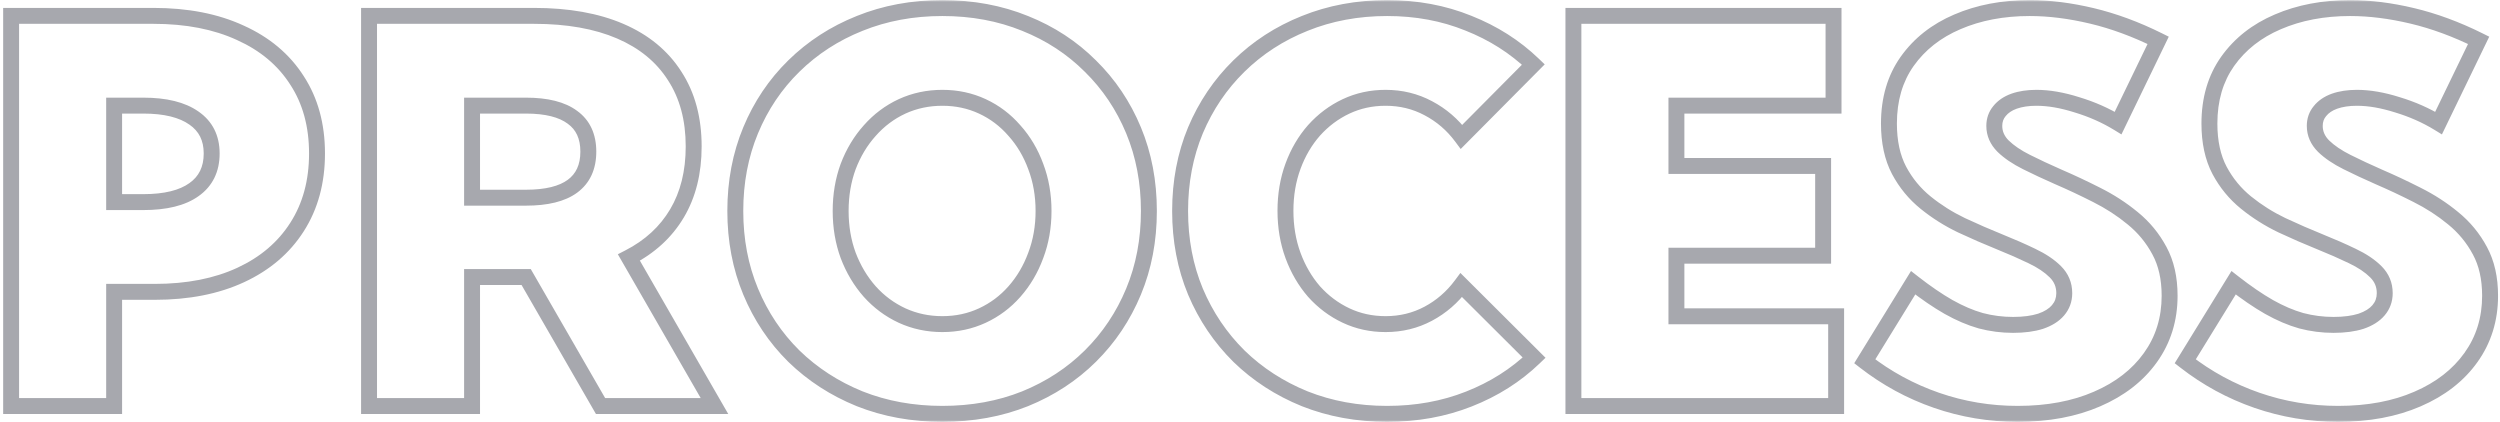 <svg width="628" height="106" viewBox="0 0 628 106" fill="none" xmlns="http://www.w3.org/2000/svg">
<mask id="path-1-outside-1_1715_2232" maskUnits="userSpaceOnUse" x="0" y="0" width="628" height="106" fill="black">
<rect fill="white" width="628" height="106"/>
<path d="M2.792 102V3.986H38.535C46.942 3.986 54.217 5.402 60.359 8.233C66.545 11.021 71.293 15.007 74.604 20.191C77.958 25.331 79.635 31.451 79.635 38.552C79.635 45.653 77.958 51.817 74.604 57.044C71.293 62.228 66.589 66.236 60.49 69.067C54.391 71.899 47.182 73.314 38.861 73.314H28.668V102H2.792ZM28.668 50.771H35.986C41.562 50.771 45.81 49.726 48.728 47.635C51.69 45.544 53.172 42.516 53.172 38.552C53.172 34.675 51.69 31.713 48.728 29.666C45.766 27.575 41.519 26.529 35.986 26.529H28.668V50.771ZM179.479 102H150.859L132.171 69.59H118.58V102H92.704V3.986H134.131C142.626 3.986 149.857 5.271 155.825 7.841C161.793 10.411 166.345 14.157 169.482 19.08C172.662 23.959 174.252 29.861 174.252 36.788C174.252 43.279 172.858 48.876 170.07 53.581C167.282 58.286 163.252 61.988 157.981 64.689L179.479 102ZM118.58 49.66H132.106C137.29 49.66 141.188 48.702 143.802 46.785C146.459 44.825 147.788 41.928 147.788 38.095C147.788 34.261 146.459 31.386 143.802 29.469C141.188 27.509 137.29 26.529 132.106 26.529H118.58V49.66ZM236.72 103.96C229.227 103.96 222.301 102.697 215.941 100.17C209.624 97.6 204.113 94.028 199.409 89.454C194.748 84.837 191.132 79.435 188.562 73.249C185.992 67.063 184.707 60.311 184.707 52.993C184.707 45.675 185.992 38.922 188.562 32.737C191.132 26.551 194.748 21.171 199.409 16.597C204.113 11.979 209.624 8.407 215.941 5.881C222.301 3.311 229.227 2.025 236.72 2.025C244.256 2.025 251.182 3.311 257.499 5.881C263.815 8.407 269.282 11.979 273.9 16.597C278.561 21.171 282.176 26.551 284.747 32.737C287.317 38.922 288.602 45.675 288.602 52.993C288.602 60.311 287.317 67.063 284.747 73.249C282.176 79.435 278.561 84.837 273.9 89.454C269.282 94.028 263.815 97.6 257.499 100.17C251.182 102.697 244.256 103.96 236.72 103.96ZM236.72 81.417C240.335 81.417 243.689 80.698 246.782 79.261C249.875 77.823 252.554 75.819 254.82 73.249C257.128 70.635 258.914 67.608 260.178 64.166C261.485 60.725 262.138 57.001 262.138 52.993C262.138 48.985 261.485 45.261 260.178 41.819C258.914 38.378 257.128 35.372 254.82 32.802C252.554 30.188 249.875 28.163 246.782 26.725C243.689 25.288 240.335 24.569 236.72 24.569C233.104 24.569 229.728 25.288 226.591 26.725C223.499 28.163 220.798 30.188 218.489 32.802C216.18 35.372 214.372 38.378 213.065 41.819C211.802 45.261 211.171 48.985 211.171 52.993C211.171 57.001 211.802 60.725 213.065 64.166C214.372 67.608 216.18 70.635 218.489 73.249C220.798 75.819 223.499 77.823 226.591 79.261C229.728 80.698 233.104 81.417 236.72 81.417ZM385.375 89.846C380.757 94.29 375.29 97.753 368.973 100.236C362.701 102.719 355.861 103.96 348.456 103.96C341.007 103.96 334.102 102.697 327.742 100.17C321.426 97.6 315.915 94.028 311.21 89.454C306.549 84.837 302.912 79.435 300.298 73.249C297.728 67.063 296.443 60.311 296.443 52.993C296.443 45.675 297.728 38.922 300.298 32.737C302.912 26.551 306.549 21.171 311.21 16.597C315.915 11.979 321.426 8.407 327.742 5.881C334.102 3.311 341.007 2.025 348.456 2.025C355.818 2.025 362.613 3.289 368.843 5.815C375.116 8.298 380.561 11.761 385.179 16.205L367.144 34.37C364.879 31.321 362.091 28.925 358.78 27.182C355.513 25.44 351.941 24.569 348.064 24.569C344.492 24.569 341.181 25.288 338.132 26.725C335.082 28.163 332.403 30.166 330.095 32.737C327.829 35.307 326.065 38.312 324.802 41.754C323.538 45.195 322.907 48.92 322.907 52.928C322.907 56.979 323.538 60.725 324.802 64.166C326.065 67.608 327.829 70.635 330.095 73.249C332.403 75.819 335.082 77.823 338.132 79.261C341.181 80.698 344.492 81.417 348.064 81.417C351.941 81.417 355.513 80.546 358.78 78.803C362.047 77.061 364.813 74.665 367.079 71.616L385.375 89.846ZM395.241 102V3.986H460.584V26.529H421.117V41.689H457.97V64.232H421.117V79.457H461.238V102H395.241ZM468.425 90.761L480.579 71.028C483.759 73.51 486.721 75.536 489.466 77.104C492.254 78.673 494.954 79.827 497.568 80.567C500.225 81.264 502.926 81.613 505.671 81.613C508.372 81.613 510.68 81.308 512.597 80.698C514.514 80.045 515.973 79.13 516.975 77.954C518.02 76.734 518.543 75.297 518.543 73.641C518.543 71.55 517.803 69.764 516.322 68.283C514.84 66.802 512.858 65.473 510.375 64.297C507.936 63.121 505.257 61.945 502.338 60.769C499.202 59.505 496 58.111 492.733 56.587C489.466 55.019 486.46 53.124 483.715 50.902C480.971 48.68 478.749 45.979 477.051 42.799C475.352 39.576 474.502 35.655 474.502 31.038C474.502 24.939 476.027 19.733 479.076 15.421C482.169 11.065 486.373 7.754 491.687 5.489C497.045 3.18 503.101 2.025 509.853 2.025C514.775 2.025 519.981 2.679 525.47 3.986C530.958 5.293 536.512 7.34 542.132 10.128L532.069 30.907C528.933 28.99 525.491 27.466 521.745 26.333C518.042 25.157 514.644 24.569 511.552 24.569C509.417 24.569 507.544 24.852 505.932 25.418C504.364 25.985 503.144 26.812 502.273 27.901C501.402 28.947 500.966 30.188 500.966 31.626C500.966 33.542 501.707 35.241 503.188 36.722C504.669 38.16 506.629 39.489 509.068 40.708C511.508 41.928 514.165 43.17 517.04 44.433C520.177 45.783 523.379 47.286 526.646 48.942C529.956 50.597 532.984 52.557 535.728 54.822C538.516 57.088 540.76 59.81 542.459 62.99C544.158 66.127 545.007 69.895 545.007 74.295C545.007 80.175 543.395 85.359 540.172 89.846C536.992 94.29 532.527 97.753 526.776 100.236C521.07 102.719 514.427 103.96 506.847 103.96C499.79 103.96 492.994 102.828 486.46 100.562C479.926 98.297 473.914 95.03 468.425 90.761ZM548.928 90.761L561.081 71.028C564.261 73.51 567.224 75.536 569.968 77.104C572.756 78.673 575.457 79.827 578.071 80.567C580.728 81.264 583.429 81.613 586.173 81.613C588.874 81.613 591.183 81.308 593.099 80.698C595.016 80.045 596.476 79.13 597.477 77.954C598.523 76.734 599.046 75.297 599.046 73.641C599.046 71.55 598.305 69.764 596.824 68.283C595.343 66.802 593.361 65.473 590.878 64.297C588.438 63.121 585.759 61.945 582.841 60.769C579.704 59.505 576.502 58.111 573.235 56.587C569.968 55.019 566.962 53.124 564.218 50.902C561.474 48.68 559.252 45.979 557.553 42.799C555.854 39.576 555.005 35.655 555.005 31.038C555.005 24.939 556.529 19.733 559.579 15.421C562.671 11.065 566.875 7.754 572.19 5.489C577.548 3.18 583.603 2.025 590.355 2.025C595.278 2.025 600.483 2.679 605.972 3.986C611.461 5.293 617.015 7.34 622.634 10.128L612.572 30.907C609.435 28.99 605.994 27.466 602.247 26.333C598.545 25.157 595.147 24.569 592.054 24.569C589.919 24.569 588.046 24.852 586.434 25.418C584.866 25.985 583.647 26.812 582.775 27.901C581.904 28.947 581.468 30.188 581.468 31.626C581.468 33.542 582.209 35.241 583.69 36.722C585.171 38.16 587.131 39.489 589.571 40.708C592.01 41.928 594.668 43.17 597.543 44.433C600.679 45.783 603.881 47.286 607.148 48.942C610.459 50.597 613.486 52.557 616.231 54.822C619.019 57.088 621.262 59.81 622.961 62.99C624.66 66.127 625.51 69.895 625.51 74.295C625.51 80.175 623.898 85.359 620.674 89.846C617.494 94.29 613.029 97.753 607.279 100.236C601.572 102.719 594.929 103.96 587.349 103.96C580.292 103.96 573.497 102.828 566.962 100.562C560.428 98.297 554.416 95.03 548.928 90.761Z"/>
</mask>
<path d="M2.792 102H0.792V104H2.792V102ZM2.792 3.986V1.986H0.792V3.986H2.792ZM60.359 8.233L59.522 10.049L59.53 10.053L59.537 10.056L60.359 8.233ZM74.604 20.191L72.918 21.267L72.924 21.276L72.929 21.284L74.604 20.191ZM74.604 57.044L72.921 55.964L72.918 55.968L74.604 57.044ZM60.49 69.067L61.332 70.881L60.49 69.067ZM28.668 73.314V71.314H26.668V73.314H28.668ZM28.668 102V104H30.668V102H28.668ZM28.668 50.771H26.668V52.771H28.668V50.771ZM48.728 47.635L47.575 46.001L47.563 46.009L48.728 47.635ZM48.728 29.666L47.575 31.299L47.583 31.305L47.591 31.311L48.728 29.666ZM28.668 26.529V24.529H26.668V26.529H28.668ZM4.792 102V3.986H0.792V102H4.792ZM2.792 5.986H38.535V1.986H2.792V5.986ZM38.535 5.986C46.721 5.986 53.698 7.365 59.522 10.049L61.197 6.417C54.736 3.438 47.163 1.986 38.535 1.986V5.986ZM59.537 10.056C65.407 12.702 69.838 16.444 72.918 21.267L76.29 19.114C72.748 13.569 67.683 9.34 61.181 6.41L59.537 10.056ZM72.929 21.284C76.04 26.05 77.635 31.777 77.635 38.552H81.635C81.635 31.126 79.877 24.612 76.279 19.098L72.929 21.284ZM77.635 38.552C77.635 45.326 76.04 51.103 72.921 55.964L76.287 58.124C79.877 52.53 81.635 45.979 81.635 38.552H77.635ZM72.918 55.968C69.832 60.801 65.434 64.567 59.648 67.253L61.332 70.881C67.743 67.905 72.755 63.655 76.29 58.121L72.918 55.968ZM59.648 67.253C53.868 69.937 46.958 71.314 38.861 71.314V75.314C47.405 75.314 54.915 73.861 61.332 70.881L59.648 67.253ZM38.861 71.314H28.668V75.314H38.861V71.314ZM26.668 73.314V102H30.668V73.314H26.668ZM28.668 100H2.792V104H28.668V100ZM28.668 52.771H35.986V48.771H28.668V52.771ZM35.986 52.771C41.765 52.771 46.494 51.696 49.893 49.261L47.563 46.009C45.125 47.756 41.36 48.771 35.986 48.771V52.771ZM49.882 49.269C53.43 46.764 55.172 43.095 55.172 38.552H51.172C51.172 41.937 49.951 44.324 47.575 46.001L49.882 49.269ZM55.172 38.552C55.172 34.078 53.415 30.474 49.865 28.02L47.591 31.311C49.966 32.952 51.172 35.273 51.172 38.552H55.172ZM49.882 28.032C46.447 25.607 41.728 24.529 35.986 24.529V28.529C41.309 28.529 45.085 29.542 47.575 31.299L49.882 28.032ZM35.986 24.529H28.668V28.529H35.986V24.529ZM26.668 26.529V50.771H30.668V26.529H26.668ZM179.479 102V104H182.94L181.212 101.002L179.479 102ZM150.859 102L149.126 102.999L149.704 104H150.859V102ZM132.171 69.59L133.904 68.591L133.326 67.59H132.171V69.59ZM118.58 69.59V67.59H116.58V69.59H118.58ZM118.58 102V104H120.58V102H118.58ZM92.704 102H90.704V104H92.704V102ZM92.704 3.986V1.986H90.704V3.986H92.704ZM155.825 7.841L156.616 6.004L155.825 7.841ZM169.482 19.08L167.795 20.155L167.801 20.163L167.806 20.172L169.482 19.08ZM157.981 64.689L157.069 62.909L155.2 63.867L156.249 65.688L157.981 64.689ZM118.58 49.66H116.58V51.66H118.58V49.66ZM143.802 46.785L144.985 48.398L144.989 48.395L143.802 46.785ZM143.802 29.469L142.602 31.069L142.617 31.081L142.632 31.091L143.802 29.469ZM118.58 26.529V24.529H116.58V26.529H118.58ZM179.479 100H150.859V104H179.479V100ZM152.592 101.001L133.904 68.591L130.438 70.589L149.126 102.999L152.592 101.001ZM132.171 67.59H118.58V71.59H132.171V67.59ZM116.58 69.59V102H120.58V69.59H116.58ZM118.58 100H92.704V104H118.58V100ZM94.704 102V3.986H90.704V102H94.704ZM92.704 5.986H134.131V1.986H92.704V5.986ZM134.131 5.986C142.434 5.986 149.38 7.243 155.034 9.678L156.616 6.004C150.334 3.299 142.818 1.986 134.131 1.986V5.986ZM155.034 9.678C160.677 12.108 164.898 15.608 167.795 20.155L171.168 18.005C167.793 12.707 162.909 8.714 156.616 6.004L155.034 9.678ZM167.806 20.172C170.737 24.669 172.252 30.175 172.252 36.788H176.252C176.252 29.548 174.586 23.249 171.157 17.988L167.806 20.172ZM172.252 36.788C172.252 42.987 170.923 48.219 168.349 52.561L171.79 54.601C174.793 49.534 176.252 43.57 176.252 36.788H172.252ZM168.349 52.561C165.77 56.914 162.034 60.366 157.069 62.909L158.893 66.469C164.471 63.611 168.794 59.657 171.79 54.601L168.349 52.561ZM156.249 65.688L177.746 102.998L181.212 101.002L159.714 63.691L156.249 65.688ZM118.58 51.66H132.106V47.66H118.58V51.66ZM132.106 51.66C137.479 51.66 141.877 50.677 144.985 48.398L142.619 45.172C140.499 46.727 137.1 47.66 132.106 47.66V51.66ZM144.989 48.395C148.245 45.993 149.788 42.447 149.788 38.095H145.788C145.788 41.41 144.674 43.657 142.615 45.176L144.989 48.395ZM149.788 38.095C149.788 33.743 148.244 30.207 144.972 27.847L142.632 31.091C144.675 32.565 145.788 34.779 145.788 38.095H149.788ZM145.002 27.869C141.892 25.537 137.486 24.529 132.106 24.529V28.529C137.093 28.529 140.485 29.482 142.602 31.069L145.002 27.869ZM132.106 24.529H118.58V28.529H132.106V24.529ZM116.58 26.529V49.66H120.58V26.529H116.58ZM215.941 100.17L215.187 102.023L215.194 102.026L215.202 102.029L215.941 100.17ZM199.409 89.454L198.001 90.875L198.008 90.882L198.015 90.888L199.409 89.454ZM199.409 16.597L200.81 18.024L200.81 18.024L199.409 16.597ZM215.941 5.881L216.683 7.738L216.69 7.735L215.941 5.881ZM257.499 5.881L256.745 7.733L256.756 7.738L257.499 5.881ZM273.9 16.597L272.485 18.011L272.492 18.018L272.499 18.024L273.9 16.597ZM284.747 32.737L282.9 33.504L284.747 32.737ZM284.747 73.249L282.9 72.482L284.747 73.249ZM273.9 89.454L275.307 90.875L275.307 90.875L273.9 89.454ZM257.499 100.17L258.241 102.027L258.252 102.023L257.499 100.17ZM246.782 79.261L247.625 81.074L246.782 79.261ZM254.82 73.249L253.321 71.925L253.319 71.927L254.82 73.249ZM260.178 64.166L258.308 63.456L258.304 63.467L258.3 63.477L260.178 64.166ZM260.178 41.819L258.3 42.508L258.304 42.519L258.308 42.529L260.178 41.819ZM254.82 32.802L253.308 34.112L253.32 34.125L253.332 34.139L254.82 32.802ZM246.782 26.725L247.625 24.911L246.782 26.725ZM226.591 26.725L225.758 24.907L225.748 24.911L226.591 26.725ZM218.489 32.802L219.977 34.139L219.982 34.132L219.988 34.126L218.489 32.802ZM213.065 41.819L211.196 41.109L211.192 41.12L211.188 41.13L213.065 41.819ZM213.065 64.166L211.188 64.856L211.192 64.866L211.196 64.876L213.065 64.166ZM218.489 73.249L216.99 74.573L216.996 74.579L217.001 74.586L218.489 73.249ZM226.591 79.261L225.748 81.074L225.758 81.079L226.591 79.261ZM236.72 101.96C229.456 101.96 222.783 100.736 216.679 98.312L215.202 102.029C221.819 104.658 228.998 105.96 236.72 105.96V101.96ZM216.694 98.318C210.607 95.841 205.316 92.408 200.803 88.02L198.015 90.888C202.911 95.649 208.641 99.36 215.187 102.023L216.694 98.318ZM200.816 88.033C196.348 83.606 192.879 78.428 190.409 72.482L186.715 74.016C189.385 80.442 193.148 86.067 198.001 90.875L200.816 88.033ZM190.409 72.482C187.949 66.561 186.707 60.072 186.707 52.993H182.707C182.707 60.55 184.035 67.566 186.715 74.016L190.409 72.482ZM186.707 52.993C186.707 45.913 187.949 39.425 190.409 33.504L186.715 31.969C184.035 38.42 182.707 45.436 182.707 52.993H186.707ZM190.409 33.504C192.879 27.559 196.345 22.406 200.81 18.024L198.008 15.169C193.15 19.936 189.385 25.542 186.715 31.969L190.409 33.504ZM200.81 18.024C205.32 13.598 210.604 10.169 216.683 7.738L215.198 4.024C208.644 6.645 202.907 10.361 198.008 15.169L200.81 18.024ZM216.69 7.735C222.791 5.27 229.46 4.025 236.72 4.025V0.025C228.994 0.025 221.81 1.351 215.191 4.026L216.69 7.735ZM236.72 4.025C244.025 4.025 250.692 5.27 256.745 7.733L258.252 4.028C251.673 1.351 244.487 0.025 236.72 0.025V4.025ZM256.756 7.738C262.832 10.168 268.067 13.593 272.485 18.011L275.314 15.183C270.497 10.366 264.799 6.647 258.241 4.024L256.756 7.738ZM272.499 18.024C276.964 22.406 280.43 27.559 282.9 33.504L286.593 31.969C283.923 25.542 280.158 19.936 275.3 15.169L272.499 18.024ZM282.9 33.504C285.36 39.425 286.602 45.913 286.602 52.993H290.602C290.602 45.436 289.274 38.42 286.593 31.969L282.9 33.504ZM286.602 52.993C286.602 60.072 285.36 66.561 282.9 72.482L286.593 74.016C289.274 67.566 290.602 60.55 290.602 52.993H286.602ZM282.9 72.482C280.429 78.428 276.961 83.606 272.492 88.033L275.307 90.875C280.161 86.067 283.924 80.442 286.593 74.016L282.9 72.482ZM272.492 88.033C268.071 92.413 262.829 95.842 256.745 98.318L258.252 102.023C264.801 99.358 270.493 95.644 275.307 90.875L272.492 88.033ZM256.756 98.313C250.7 100.736 244.029 101.96 236.72 101.96V105.96C244.483 105.96 251.664 104.658 258.241 102.027L256.756 98.313ZM236.72 83.417C240.609 83.417 244.253 82.642 247.625 81.074L245.939 77.447C243.126 78.754 240.062 79.417 236.72 79.417V83.417ZM247.625 81.074C250.97 79.52 253.873 77.348 256.32 74.572L253.319 71.927C251.236 74.29 248.78 76.127 245.939 77.447L247.625 81.074ZM256.318 74.573C258.8 71.764 260.711 68.518 262.055 64.856L258.3 63.477C257.118 66.698 255.457 69.507 253.321 71.925L256.318 74.573ZM262.047 64.876C263.448 61.189 264.138 57.222 264.138 52.993H260.138C260.138 56.779 259.521 60.261 258.308 63.456L262.047 64.876ZM264.138 52.993C264.138 48.764 263.448 44.797 262.047 41.109L258.308 42.529C259.521 45.724 260.138 49.206 260.138 52.993H264.138ZM262.055 41.13C260.71 37.465 258.796 34.236 256.307 31.465L253.332 34.139C255.46 36.508 257.119 39.291 258.3 42.508L262.055 41.13ZM256.331 31.492C253.884 28.668 250.978 26.47 247.625 24.911L245.939 28.539C248.773 29.856 251.225 31.708 253.308 34.112L256.331 31.492ZM247.625 24.911C244.253 23.344 240.609 22.569 236.72 22.569V26.569C240.062 26.569 243.126 27.231 245.939 28.539L247.625 24.911ZM236.72 22.569C232.83 22.569 229.169 23.344 225.758 24.907L227.425 28.543C230.287 27.231 233.377 26.569 236.72 26.569V22.569ZM225.748 24.911C222.4 26.468 219.477 28.662 216.99 31.478L219.988 34.126C222.118 31.714 224.597 29.857 227.434 28.539L225.748 24.911ZM217.001 31.465C214.517 34.231 212.584 37.453 211.196 41.109L214.935 42.529C216.16 39.303 217.843 36.513 219.977 34.139L217.001 31.465ZM211.188 41.13C209.836 44.812 209.171 48.772 209.171 52.993H213.171C213.171 49.198 213.768 45.709 214.943 42.508L211.188 41.13ZM209.171 52.993C209.171 57.214 209.836 61.174 211.188 64.856L214.943 63.477C213.768 60.276 213.171 56.787 213.171 52.993H209.171ZM211.196 64.876C212.583 68.531 214.513 71.769 216.99 74.573L219.988 71.925C217.847 69.502 216.161 66.685 214.935 63.456L211.196 64.876ZM217.001 74.586C219.488 77.354 222.407 79.521 225.748 81.074L227.434 77.447C224.59 76.125 222.107 74.284 219.977 71.913L217.001 74.586ZM225.758 81.079C229.169 82.642 232.83 83.417 236.72 83.417V79.417C233.377 79.417 230.287 78.754 227.425 77.443L225.758 81.079ZM385.375 89.846L386.761 91.287L388.233 89.871L386.786 88.43L385.375 89.846ZM368.973 100.236L368.242 98.374L368.237 98.376L368.973 100.236ZM327.742 100.17L326.988 102.023L326.996 102.026L327.004 102.029L327.742 100.17ZM311.21 89.454L309.803 90.875L309.81 90.882L309.816 90.888L311.21 89.454ZM300.298 73.249L298.451 74.016L298.456 74.028L300.298 73.249ZM300.298 32.737L298.456 31.958L298.451 31.969L300.298 32.737ZM311.21 16.597L312.611 18.024L312.611 18.024L311.21 16.597ZM327.742 5.881L328.485 7.738L328.492 7.735L327.742 5.881ZM368.843 5.815L368.091 7.669L368.099 7.672L368.107 7.675L368.843 5.815ZM385.179 16.205L386.598 17.614L388.029 16.172L386.565 14.764L385.179 16.205ZM367.144 34.37L365.538 35.563L366.925 37.429L368.563 35.779L367.144 34.37ZM358.78 27.182L357.839 28.947L357.849 28.952L358.78 27.182ZM330.095 32.737L328.607 31.4L328.6 31.407L328.594 31.414L330.095 32.737ZM324.802 41.754L322.924 41.065L324.802 41.754ZM324.802 64.166L322.924 64.856L324.802 64.166ZM330.095 73.249L328.583 74.559L328.595 74.573L328.607 74.586L330.095 73.249ZM367.079 71.616L368.49 70.199L366.852 68.567L365.473 70.423L367.079 71.616ZM383.988 88.405C379.57 92.656 374.329 95.981 368.242 98.374L369.705 102.097C376.251 99.524 381.944 95.923 386.761 91.287L383.988 88.405ZM368.237 98.376C362.221 100.758 355.634 101.96 348.456 101.96V105.96C356.089 105.96 363.18 104.68 369.71 102.095L368.237 98.376ZM348.456 101.96C341.237 101.96 334.586 100.737 328.481 98.312L327.004 102.029C333.619 104.657 340.776 105.96 348.456 105.96V101.96ZM328.496 98.318C322.408 95.841 317.117 92.408 312.605 88.02L309.816 90.888C314.713 95.649 320.443 99.36 326.988 102.023L328.496 98.318ZM312.618 88.033C308.147 83.604 304.655 78.422 302.14 72.471L298.456 74.028C301.169 80.448 304.952 86.069 309.803 90.875L312.618 88.033ZM302.145 72.482C299.685 66.561 298.443 60.072 298.443 52.993H294.443C294.443 60.55 295.771 67.566 298.451 74.016L302.145 72.482ZM298.443 52.993C298.443 45.913 299.685 39.425 302.145 33.504L298.451 31.969C295.771 38.42 294.443 45.436 294.443 52.993H298.443ZM302.14 33.515C304.654 27.566 308.144 22.408 312.611 18.024L309.81 15.169C304.955 19.934 301.169 25.536 298.456 31.958L302.14 33.515ZM312.611 18.024C317.121 13.598 322.406 10.169 328.485 7.738L326.999 4.024C320.445 6.645 314.709 10.361 309.809 15.169L312.611 18.024ZM328.492 7.735C334.594 5.269 341.241 4.025 348.456 4.025V0.025C340.772 0.025 333.611 1.352 326.993 4.026L328.492 7.735ZM348.456 4.025C355.585 4.025 362.122 5.248 368.091 7.669L369.595 3.962C363.105 1.33 356.051 0.025 348.456 0.025V4.025ZM368.107 7.675C374.151 10.067 379.372 13.393 383.792 17.646L386.565 14.764C381.75 10.13 376.081 6.529 369.579 3.956L368.107 7.675ZM383.759 14.796L365.725 32.961L368.563 35.779L386.598 17.614L383.759 14.796ZM368.749 33.178C366.308 29.892 363.291 27.297 359.712 25.413L357.849 28.952C360.89 30.553 363.449 32.75 365.538 35.563L368.749 33.178ZM359.721 25.418C356.151 23.513 352.253 22.569 348.064 22.569V26.569C351.628 26.569 354.875 27.366 357.839 28.947L359.721 25.418ZM348.064 22.569C344.215 22.569 340.611 23.345 337.279 24.916L338.985 28.534C341.751 27.23 344.769 26.569 348.064 26.569V22.569ZM337.279 24.916C333.982 26.47 331.089 28.637 328.607 31.4L331.582 34.073C333.718 31.696 336.182 29.855 338.985 28.534L337.279 24.916ZM328.594 31.414C326.154 34.183 324.267 37.407 322.924 41.065L326.679 42.443C327.863 39.218 329.505 36.431 331.595 34.059L328.594 31.414ZM322.924 41.065C321.573 44.746 320.907 48.707 320.907 52.928H324.907C324.907 49.133 325.504 45.644 326.679 42.443L322.924 41.065ZM320.907 52.928C320.907 57.189 321.572 61.172 322.924 64.856L326.679 63.477C325.505 60.279 324.907 56.768 324.907 52.928H320.907ZM322.924 64.856C324.266 68.511 326.15 71.751 328.583 74.559L331.606 71.939C329.509 69.519 327.864 66.705 326.679 63.477L322.924 64.856ZM328.607 74.586C331.089 77.349 333.982 79.516 337.279 81.07L338.985 77.452C336.182 76.131 333.718 74.29 331.582 71.913L328.607 74.586ZM337.279 81.07C340.611 82.641 344.215 83.417 348.064 83.417V79.417C344.769 79.417 341.751 78.756 338.985 77.452L337.279 81.07ZM348.064 83.417C352.253 83.417 356.151 82.472 359.721 80.568L357.839 77.039C354.875 78.619 351.628 79.417 348.064 79.417V83.417ZM359.721 80.568C363.256 78.683 366.247 76.089 368.684 72.808L365.473 70.423C363.38 73.241 360.838 75.439 357.839 77.039L359.721 80.568ZM365.667 73.032L383.963 91.263L386.786 88.43L368.49 70.199L365.667 73.032ZM395.241 102H393.241V104H395.241V102ZM395.241 3.986V1.986H393.241V3.986H395.241ZM460.584 3.986H462.584V1.986H460.584V3.986ZM460.584 26.529V28.529H462.584V26.529H460.584ZM421.117 26.529V24.529H419.117V26.529H421.117ZM421.117 41.689H419.117V43.689H421.117V41.689ZM457.97 41.689H459.97V39.689H457.97V41.689ZM457.97 64.232V66.232H459.97V64.232H457.97ZM421.117 64.232V62.232H419.117V64.232H421.117ZM421.117 79.457H419.117V81.457H421.117V79.457ZM461.238 79.457H463.238V77.457H461.238V79.457ZM461.238 102V104H463.238V102H461.238ZM397.241 102V3.986H393.241V102H397.241ZM395.241 5.986H460.584V1.986H395.241V5.986ZM458.584 3.986V26.529H462.584V3.986H458.584ZM460.584 24.529H421.117V28.529H460.584V24.529ZM419.117 26.529V41.689H423.117V26.529H419.117ZM421.117 43.689H457.97V39.689H421.117V43.689ZM455.97 41.689V64.232H459.97V41.689H455.97ZM457.97 62.232H421.117V66.232H457.97V62.232ZM419.117 64.232V79.457H423.117V64.232H419.117ZM421.117 81.457H461.238V77.457H421.117V81.457ZM459.238 79.457V102H463.238V79.457H459.238ZM461.238 100H395.241V104H461.238V100ZM468.425 90.761L466.722 89.712L465.782 91.239L467.197 92.34L468.425 90.761ZM480.579 71.028L481.81 69.451L480.048 68.076L478.876 69.979L480.579 71.028ZM489.466 77.104L488.473 78.841L488.485 78.847L489.466 77.104ZM497.568 80.567L497.023 82.492L497.042 82.497L497.061 82.502L497.568 80.567ZM512.597 80.698L513.203 82.604L513.223 82.598L513.242 82.591L512.597 80.698ZM516.975 77.954L515.456 76.652L515.452 76.657L516.975 77.954ZM516.322 68.283L517.736 66.869L516.322 68.283ZM510.375 64.297L509.507 66.099L509.519 66.105L510.375 64.297ZM502.338 60.769L503.086 58.914L503.085 58.913L502.338 60.769ZM492.733 56.587L491.867 58.39L491.877 58.395L491.887 58.399L492.733 56.587ZM477.051 42.799L475.281 43.732L475.286 43.742L477.051 42.799ZM479.076 15.421L477.445 14.263L477.443 14.266L479.076 15.421ZM491.687 5.489L492.472 7.328L492.479 7.325L491.687 5.489ZM542.132 10.128L543.932 11L544.795 9.217L543.021 8.336L542.132 10.128ZM532.069 30.907L531.026 32.614L532.908 33.764L533.869 31.779L532.069 30.907ZM521.745 26.333L521.14 28.239L521.153 28.243L521.166 28.247L521.745 26.333ZM505.932 25.418L505.269 23.531L505.261 23.534L505.253 23.537L505.932 25.418ZM502.273 27.901L503.809 29.182L503.822 29.166L503.835 29.151L502.273 27.901ZM503.188 36.722L501.773 38.137L501.784 38.147L501.795 38.158L503.188 36.722ZM517.04 44.433L516.236 46.264L516.243 46.267L516.249 46.27L517.04 44.433ZM526.646 48.942L525.742 50.726L525.751 50.73L526.646 48.942ZM535.728 54.822L534.455 56.365L534.461 56.37L534.467 56.375L535.728 54.822ZM542.459 62.99L540.695 63.933L540.7 63.943L542.459 62.99ZM540.172 89.846L538.547 88.679L538.545 88.682L540.172 89.846ZM526.776 100.236L525.984 98.4L525.978 98.402L526.776 100.236ZM470.128 91.81L482.282 72.076L478.876 69.979L466.722 89.712L470.128 91.81ZM479.348 72.604C482.584 75.131 485.627 77.214 488.473 78.841L490.458 75.368C487.816 73.858 484.934 71.89 481.81 69.451L479.348 72.604ZM488.485 78.847C491.387 80.48 494.234 81.701 497.023 82.492L498.113 78.643C495.675 77.953 493.12 76.865 490.446 75.361L488.485 78.847ZM497.061 82.502C499.883 83.243 502.755 83.613 505.671 83.613V79.613C503.098 79.613 500.567 79.287 498.076 78.633L497.061 82.502ZM505.671 83.613C508.512 83.613 511.036 83.294 513.203 82.604L511.991 78.792C510.324 79.323 508.231 79.613 505.671 79.613V83.613ZM513.242 82.591C515.397 81.857 517.2 80.773 518.497 79.251L515.452 76.657C514.746 77.487 513.631 78.233 511.952 78.805L513.242 82.591ZM518.493 79.255C519.86 77.661 520.543 75.758 520.543 73.641H516.543C516.543 74.835 516.181 75.807 515.456 76.652L518.493 79.255ZM520.543 73.641C520.543 71.019 519.591 68.724 517.736 66.869L514.907 69.697C516.014 70.804 516.543 72.082 516.543 73.641H520.543ZM517.736 66.869C516.051 65.184 513.861 63.735 511.232 62.49L509.519 66.105C511.856 67.212 513.63 68.42 514.907 69.697L517.736 66.869ZM511.244 62.496C508.759 61.297 506.039 60.104 503.086 58.914L501.591 62.624C504.475 63.786 507.113 64.945 509.507 66.099L511.244 62.496ZM503.085 58.913C499.984 57.664 496.815 56.285 493.579 54.774L491.887 58.399C495.185 59.938 498.419 61.346 501.591 62.624L503.085 58.913ZM493.598 54.784C490.468 53.281 487.594 51.469 484.974 49.347L482.457 52.456C485.326 54.778 488.464 56.756 491.867 58.39L493.598 54.784ZM484.974 49.347C482.442 47.297 480.39 44.806 478.815 41.857L475.286 43.742C477.109 47.153 479.5 50.063 482.457 52.456L484.974 49.347ZM478.82 41.867C477.308 38.998 476.502 35.415 476.502 31.038H472.502C472.502 35.895 473.396 40.154 475.281 43.732L478.82 41.867ZM476.502 31.038C476.502 25.287 477.934 20.5 480.709 16.575L477.443 14.266C474.119 18.967 472.502 24.591 472.502 31.038H476.502ZM480.707 16.579C483.569 12.548 487.468 9.461 492.472 7.328L490.903 3.649C485.277 6.047 480.769 9.581 477.445 14.263L480.707 16.579ZM492.479 7.325C497.551 5.14 503.33 4.025 509.853 4.025V0.025C502.871 0.025 496.54 1.22 490.896 3.652L492.479 7.325ZM509.853 4.025C514.598 4.025 519.648 4.655 525.006 5.931L525.933 2.04C520.314 0.702 514.952 0.025 509.853 0.025V4.025ZM525.006 5.931C530.333 7.199 535.744 9.192 541.243 11.92L543.021 8.336C537.281 5.488 531.584 3.386 525.933 2.04L525.006 5.931ZM540.332 9.256L530.269 30.035L533.869 31.779L543.932 11L540.332 9.256ZM533.112 29.2C529.821 27.189 526.223 25.597 522.324 24.419L521.166 28.247C524.76 29.334 528.044 30.791 531.026 32.614L533.112 29.2ZM522.35 24.427C518.5 23.204 514.895 22.569 511.552 22.569V26.569C514.394 26.569 517.585 27.11 521.14 28.239L522.35 24.427ZM511.552 22.569C509.245 22.569 507.139 22.874 505.269 23.531L506.595 27.305C507.948 26.83 509.589 26.569 511.552 26.569V22.569ZM505.253 23.537C503.406 24.204 501.854 25.223 500.711 26.652L503.835 29.151C504.434 28.401 505.322 27.765 506.611 27.299L505.253 23.537ZM500.736 26.621C499.548 28.047 498.966 29.749 498.966 31.626H502.966C502.966 30.628 503.255 29.846 503.809 29.182L500.736 26.621ZM498.966 31.626C498.966 34.125 499.956 36.319 501.773 38.137L504.602 35.308C503.458 34.164 502.966 32.96 502.966 31.626H498.966ZM501.795 38.158C503.461 39.775 505.607 41.214 508.174 42.497L509.963 38.92C507.652 37.764 505.876 36.545 504.581 35.287L501.795 38.158ZM508.174 42.497C510.647 43.734 513.335 44.989 516.236 46.264L517.845 42.602C514.996 41.35 512.369 40.123 509.963 38.92L508.174 42.497ZM516.249 46.27C519.345 47.603 522.509 49.088 525.742 50.726L527.55 47.157C524.248 45.485 521.009 43.964 517.831 42.596L516.249 46.27ZM525.751 50.73C528.932 52.321 531.832 54.2 534.455 56.365L537.002 53.28C534.136 50.915 530.981 48.873 527.54 47.153L525.751 50.73ZM534.467 56.375C537.048 58.471 539.121 60.986 540.695 63.933L544.223 62.048C542.399 58.634 539.985 55.704 536.99 53.27L534.467 56.375ZM540.7 63.943C542.208 66.726 543.007 70.151 543.007 74.295H547.007C547.007 69.639 546.108 65.527 544.217 62.038L540.7 63.943ZM543.007 74.295C543.007 79.785 541.511 84.555 538.547 88.679L541.796 91.013C545.28 86.164 547.007 80.566 547.007 74.295H543.007ZM538.545 88.682C535.606 92.789 531.45 96.039 525.984 98.4L527.569 102.072C533.603 99.466 538.377 95.79 541.798 91.01L538.545 88.682ZM525.978 98.402C520.572 100.754 514.21 101.96 506.847 101.96V105.96C514.643 105.96 521.567 104.683 527.574 102.07L525.978 98.402ZM506.847 101.96C500.008 101.96 493.434 100.863 487.115 98.673L485.805 102.452C492.554 104.792 499.571 105.96 506.847 105.96V101.96ZM487.115 98.673C480.788 96.48 474.97 93.318 469.653 89.182L467.197 92.34C472.858 96.742 479.063 100.115 485.805 102.452L487.115 98.673ZM548.928 90.761L547.225 89.712L546.284 91.239L547.7 92.34L548.928 90.761ZM561.081 71.028L562.312 69.451L560.551 68.076L559.379 69.979L561.081 71.028ZM569.968 77.104L568.976 78.841L568.988 78.847L569.968 77.104ZM578.071 80.567L577.525 82.492L577.544 82.497L577.563 82.502L578.071 80.567ZM593.099 80.698L593.706 82.604L593.725 82.598L593.745 82.591L593.099 80.698ZM597.477 77.954L595.959 76.652L595.955 76.657L597.477 77.954ZM596.824 68.283L598.238 66.869L596.824 68.283ZM590.878 64.297L590.009 66.099L590.022 66.105L590.878 64.297ZM582.841 60.769L583.588 58.914L583.588 58.913L582.841 60.769ZM573.235 56.587L572.37 58.39L572.38 58.395L572.389 58.399L573.235 56.587ZM557.553 42.799L555.784 43.732L555.789 43.742L557.553 42.799ZM559.579 15.421L557.948 14.263L557.946 14.266L559.579 15.421ZM572.19 5.489L572.974 7.328L572.981 7.325L572.19 5.489ZM622.634 10.128L624.434 11L625.298 9.217L623.523 8.336L622.634 10.128ZM612.572 30.907L611.529 32.614L613.41 33.764L614.372 31.779L612.572 30.907ZM602.247 26.333L601.642 28.239L601.655 28.243L601.669 28.247L602.247 26.333ZM586.434 25.418L585.772 23.531L585.763 23.534L585.755 23.537L586.434 25.418ZM582.775 27.901L584.312 29.182L584.325 29.166L584.337 29.151L582.775 27.901ZM583.69 36.722L582.276 38.137L582.286 38.147L582.297 38.158L583.69 36.722ZM597.543 44.433L596.738 46.264L596.745 46.267L596.752 46.27L597.543 44.433ZM607.148 48.942L606.244 50.726L606.254 50.73L607.148 48.942ZM616.231 54.822L614.958 56.365L614.964 56.37L614.97 56.375L616.231 54.822ZM622.961 62.99L621.197 63.933L621.203 63.943L622.961 62.99ZM620.674 89.846L619.05 88.679L619.048 88.682L620.674 89.846ZM607.279 100.236L606.486 98.4L606.481 98.402L607.279 100.236ZM550.631 91.81L562.784 72.076L559.379 69.979L547.225 89.712L550.631 91.81ZM559.851 72.604C563.087 75.131 566.129 77.214 568.976 78.841L570.96 75.368C568.318 73.858 565.436 71.89 562.312 69.451L559.851 72.604ZM568.988 78.847C571.889 80.48 574.736 81.701 577.525 82.492L578.616 78.643C576.178 77.953 573.623 76.865 570.949 75.361L568.988 78.847ZM577.563 82.502C580.386 83.243 583.257 83.613 586.173 83.613V79.613C583.6 79.613 581.07 79.287 578.578 78.633L577.563 82.502ZM586.173 83.613C589.014 83.613 591.539 83.294 593.706 82.604L592.493 78.792C590.827 79.323 588.734 79.613 586.173 79.613V83.613ZM593.745 82.591C595.899 81.857 597.703 80.773 599 79.251L595.955 76.657C595.248 77.487 594.133 78.233 592.454 78.805L593.745 82.591ZM598.996 79.255C600.362 77.661 601.046 75.758 601.046 73.641H597.046C597.046 74.835 596.684 75.807 595.959 76.652L598.996 79.255ZM601.046 73.641C601.046 71.019 600.094 68.724 598.238 66.869L595.41 69.697C596.517 70.804 597.046 72.082 597.046 73.641H601.046ZM598.238 66.869C596.553 65.184 594.363 63.735 591.734 62.49L590.022 66.105C592.358 67.212 594.132 68.42 595.41 69.697L598.238 66.869ZM591.746 62.496C589.261 61.297 586.541 60.104 583.588 58.914L582.093 62.624C584.977 63.786 587.615 64.945 590.009 66.099L591.746 62.496ZM583.588 58.913C580.487 57.664 577.318 56.285 574.081 54.774L572.389 58.399C575.687 59.938 578.922 61.346 582.093 62.624L583.588 58.913ZM574.101 54.784C570.97 53.281 568.097 51.469 565.476 49.347L562.96 52.456C565.828 54.778 568.966 56.756 572.37 58.39L574.101 54.784ZM565.476 49.347C562.944 47.297 560.893 44.806 559.317 41.857L555.789 43.742C557.611 47.153 560.003 50.063 562.96 52.456L565.476 49.347ZM559.322 41.867C557.81 38.998 557.005 35.415 557.005 31.038H553.005C553.005 35.895 553.898 40.154 555.784 43.732L559.322 41.867ZM557.005 31.038C557.005 25.287 558.437 20.5 561.212 16.575L557.946 14.266C554.622 18.967 553.005 24.591 553.005 31.038H557.005ZM561.209 16.579C564.071 12.548 567.97 9.461 572.974 7.328L571.406 3.649C565.78 6.047 561.272 9.581 557.948 14.263L561.209 16.579ZM572.981 7.325C578.053 5.14 583.833 4.025 590.355 4.025V0.025C583.373 0.025 577.043 1.22 571.398 3.652L572.981 7.325ZM590.355 4.025C595.101 4.025 600.15 4.655 605.509 5.931L606.435 2.04C600.816 0.702 595.454 0.025 590.355 0.025V4.025ZM605.509 5.931C610.835 7.199 616.247 9.192 621.746 11.92L623.523 8.336C617.783 5.488 612.087 3.386 606.435 2.04L605.509 5.931ZM620.834 9.256L610.772 30.035L614.372 31.779L624.434 11L620.834 9.256ZM613.615 29.2C610.324 27.189 606.725 25.597 602.826 24.419L601.669 28.247C605.263 29.334 608.547 30.791 611.529 32.614L613.615 29.2ZM602.853 24.427C599.002 23.204 595.397 22.569 592.054 22.569V26.569C594.897 26.569 598.087 27.11 601.642 28.239L602.853 24.427ZM592.054 22.569C589.748 22.569 587.642 22.874 585.772 23.531L587.097 27.305C588.451 26.83 590.091 26.569 592.054 26.569V22.569ZM585.755 23.537C583.909 24.204 582.357 25.223 581.214 26.652L584.337 29.151C584.936 28.401 585.824 27.765 587.114 27.299L585.755 23.537ZM581.239 26.621C580.05 28.047 579.468 29.749 579.468 31.626H583.468C583.468 30.628 583.758 29.846 584.312 29.182L581.239 26.621ZM579.468 31.626C579.468 34.125 580.458 36.319 582.276 38.137L585.104 35.308C583.96 34.164 583.468 32.96 583.468 31.626H579.468ZM582.297 38.158C583.964 39.775 586.109 41.214 588.677 42.497L590.465 38.92C588.154 37.764 586.378 36.545 585.083 35.287L582.297 38.158ZM588.677 42.497C591.15 43.734 593.837 44.989 596.738 46.264L598.347 42.602C595.498 41.35 592.871 40.123 590.465 38.92L588.677 42.497ZM596.752 46.27C599.847 47.603 603.012 49.088 606.244 50.726L608.052 47.157C604.75 45.485 601.511 43.964 598.334 42.596L596.752 46.27ZM606.254 50.73C609.435 52.321 612.334 54.2 614.958 56.365L617.504 53.28C614.638 50.915 611.483 48.873 608.043 47.153L606.254 50.73ZM614.97 56.375C617.55 58.471 619.623 60.986 621.197 63.933L624.725 62.048C622.901 58.634 620.487 55.704 617.492 53.27L614.97 56.375ZM621.203 63.943C622.71 66.726 623.51 70.151 623.51 74.295H627.51C627.51 69.639 626.61 65.527 624.72 62.038L621.203 63.943ZM623.51 74.295C623.51 79.785 622.013 84.555 619.05 88.679L622.298 91.013C625.782 86.164 627.51 80.566 627.51 74.295H623.51ZM619.048 88.682C616.109 92.789 611.952 96.039 606.486 98.4L608.072 102.072C614.106 99.466 618.879 95.79 622.301 91.01L619.048 88.682ZM606.481 98.402C601.075 100.754 594.713 101.96 587.349 101.96V105.96C595.145 105.96 602.07 104.683 608.077 102.07L606.481 98.402ZM587.349 101.96C580.511 101.96 573.937 100.863 567.617 98.673L566.307 102.452C573.057 104.792 580.074 105.96 587.349 105.96V101.96ZM567.617 98.673C561.291 96.48 555.473 93.318 550.156 89.182L547.7 92.34C553.36 96.742 559.565 100.115 566.307 102.452L567.617 98.673Z" fill="#252735" fill-opacity="0.4" mask="url(#path-1-outside-1_1715_2232)"/>
</svg>
